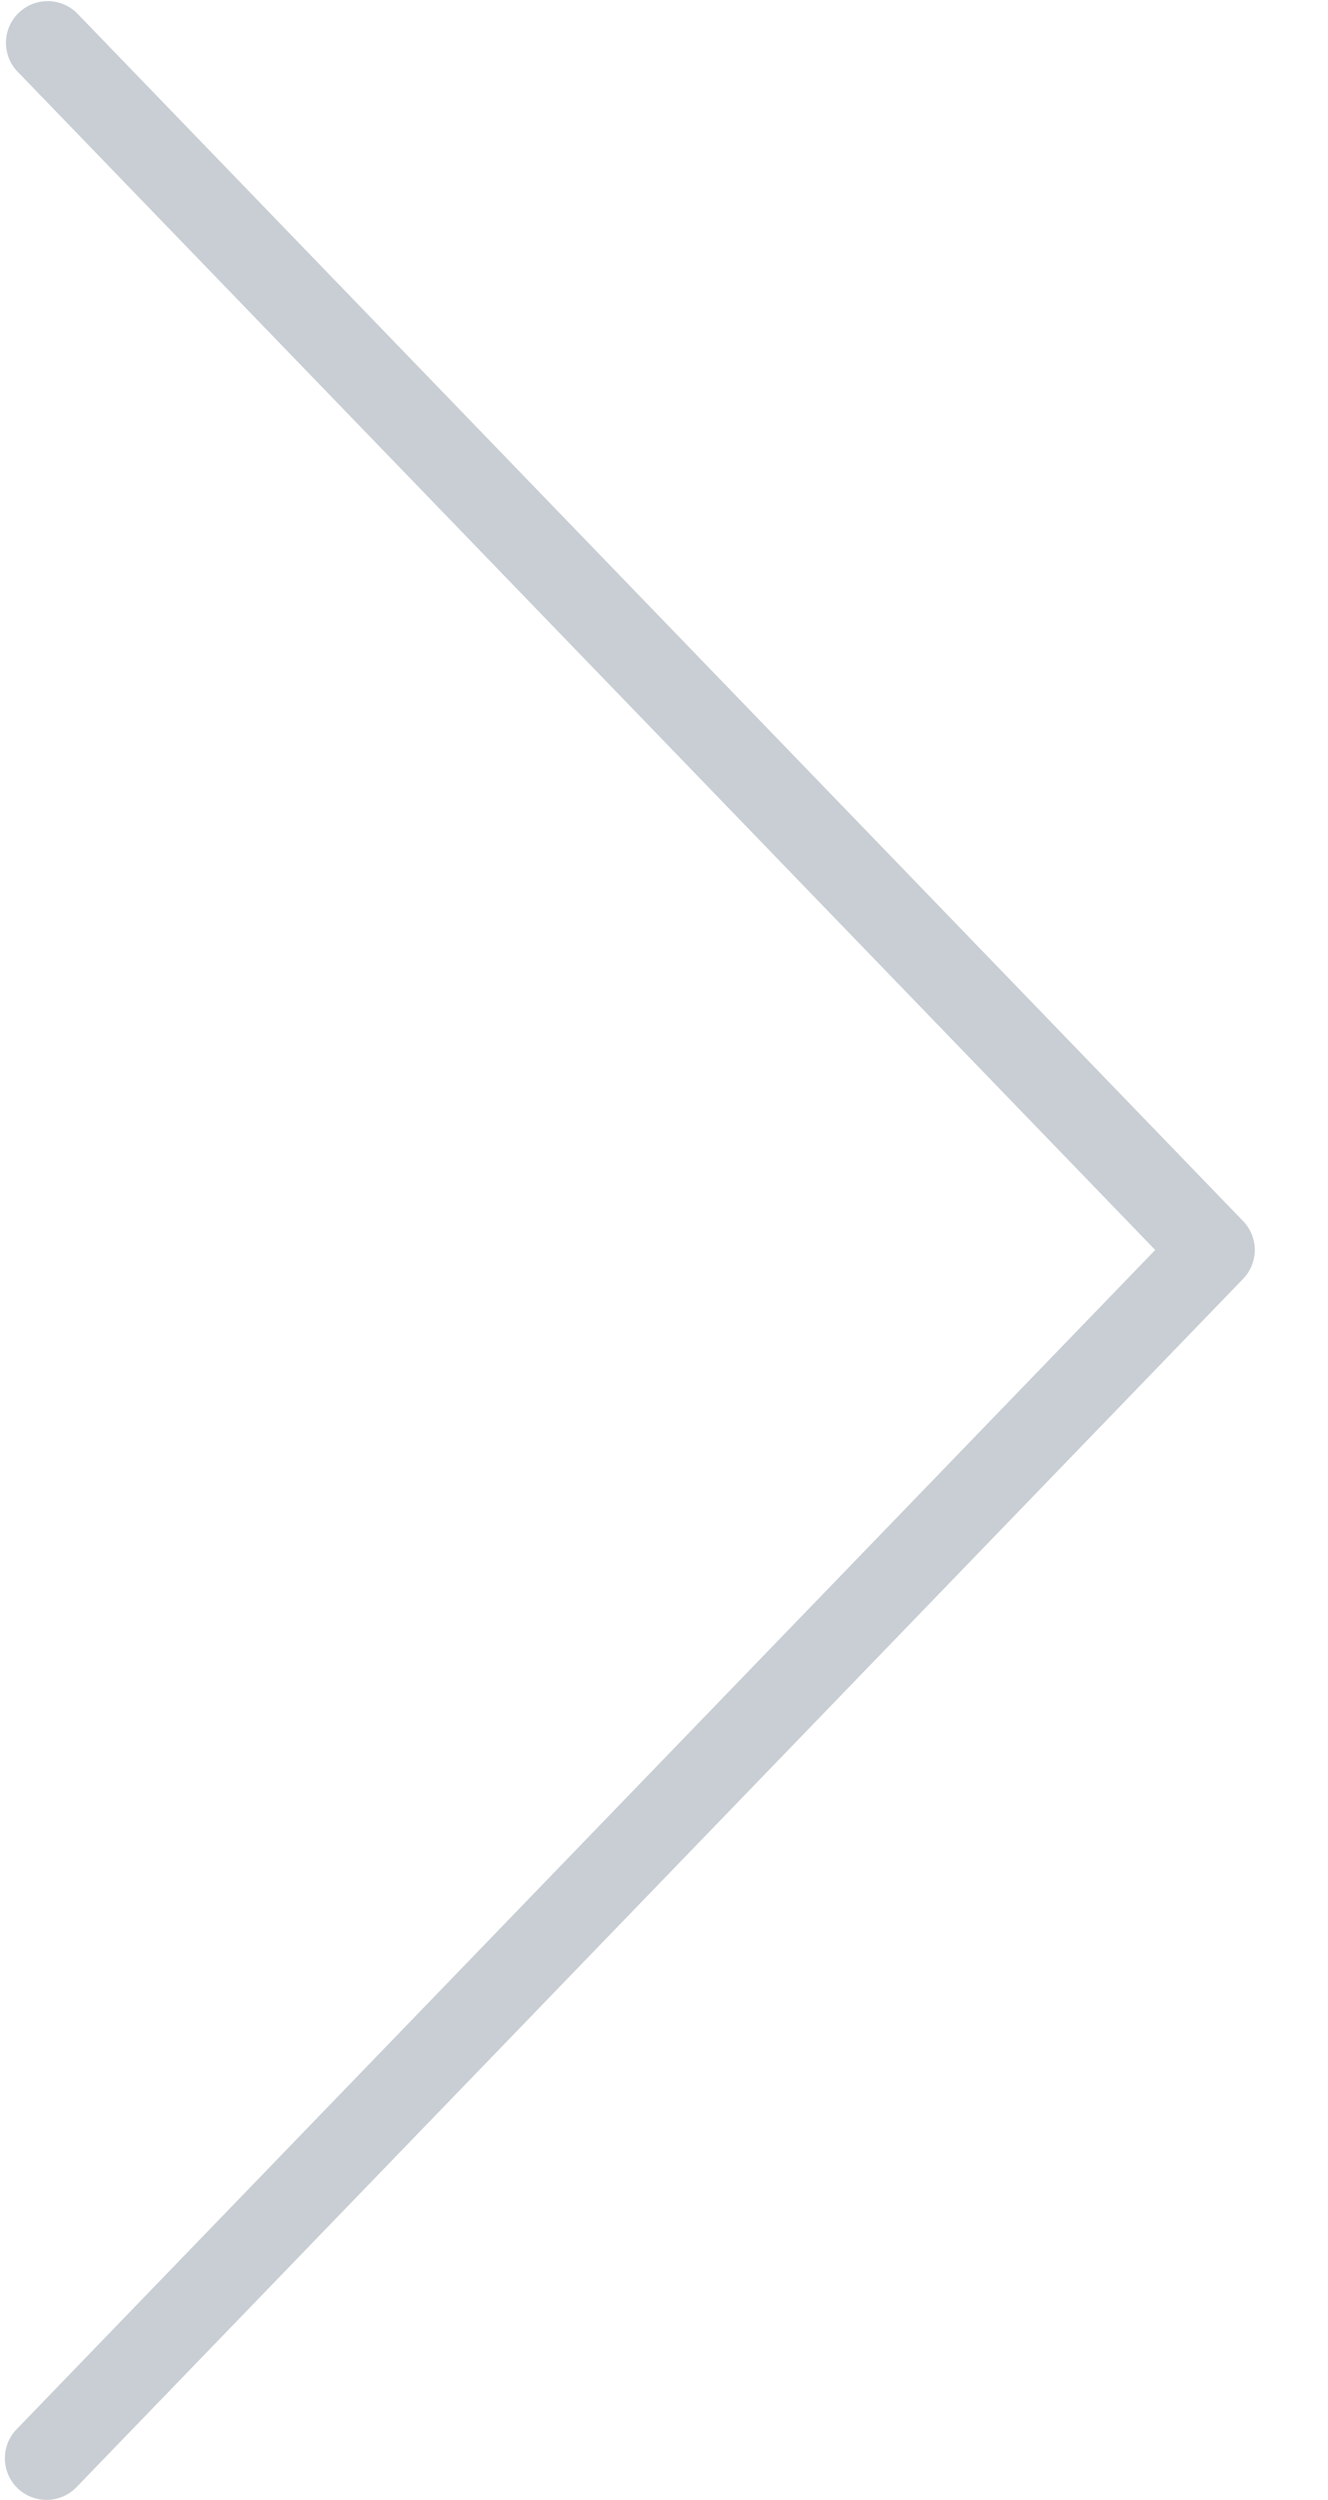 <svg xmlns="http://www.w3.org/2000/svg" width="17" height="32" viewBox="0 0 17 32">
    <path fill="#C8CED3" fill-rule="nonzero" d="M.225 31.85a.534.534 0 0 1-.013-.754L14.788 16 .212.904A.534.534 0 0 1 .98.163L15.913 15.63a.532.532 0 0 1 0 .74L.979 31.837a.534.534 0 0 1-.754.013z"/>
</svg>
